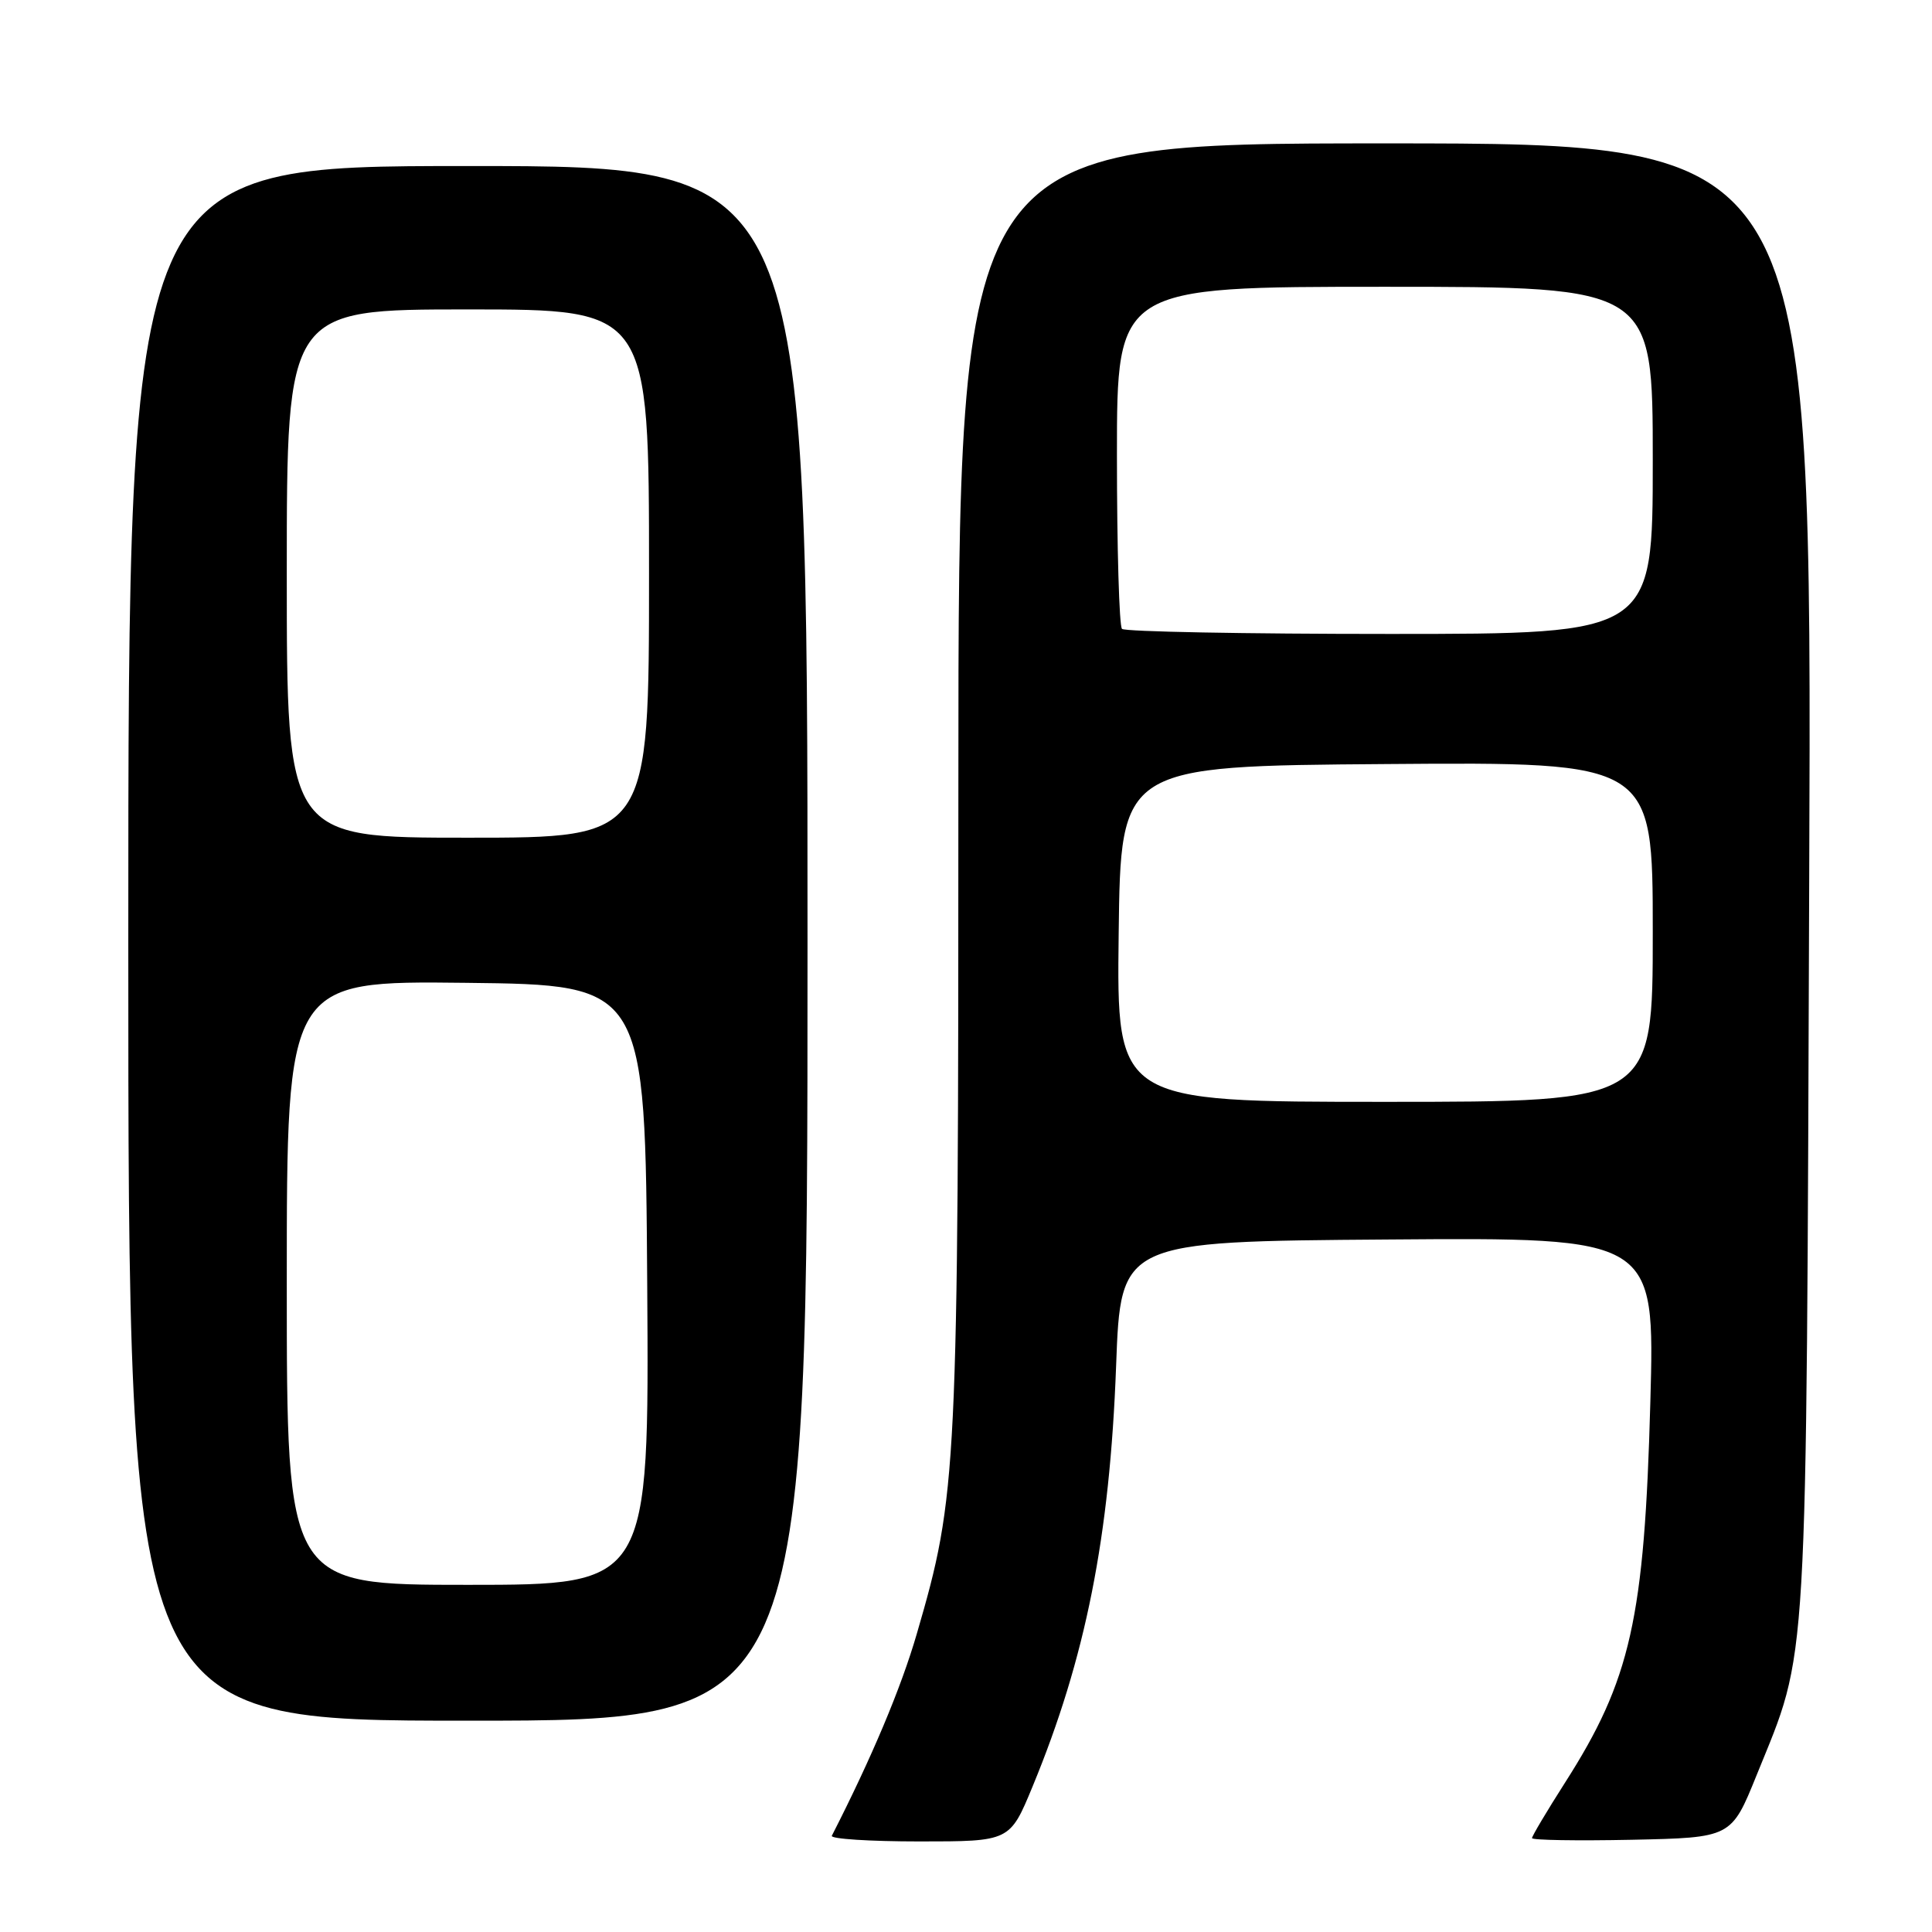 <?xml version="1.0" encoding="UTF-8" standalone="no"?>
<!DOCTYPE svg PUBLIC "-//W3C//DTD SVG 1.1//EN" "http://www.w3.org/Graphics/SVG/1.1/DTD/svg11.dtd" >
<svg xmlns="http://www.w3.org/2000/svg" xmlns:xlink="http://www.w3.org/1999/xlink" version="1.1" viewBox="0 0 256 256">
 <g >
 <path fill="currentColor"
d=" M 136.81 236.75 C 143.86 219.69 147.05 203.65 147.89 181.00 C 148.50 164.50 148.50 164.50 183.89 164.24 C 219.28 163.97 219.28 163.97 218.68 185.74 C 217.90 214.52 216.09 222.59 207.33 236.28 C 204.95 240.01 203.00 243.29 203.00 243.56 C 203.00 243.83 208.94 243.93 216.21 243.78 C 229.41 243.50 229.41 243.50 232.76 235.22 C 239.65 218.20 239.33 223.70 239.73 116.25 C 240.10 19.00 240.10 19.00 183.55 19.00 C 127.00 19.00 127.00 19.00 126.99 103.75 C 126.99 195.47 126.86 198.01 121.48 216.49 C 119.39 223.69 115.49 232.94 110.22 243.25 C 110.01 243.66 115.23 244.00 121.82 244.00 C 133.81 244.00 133.81 244.00 136.81 236.75 Z  M 107.00 125.00 C 107.00 22.00 107.00 22.00 62.00 22.00 C 17.00 22.00 17.00 22.00 17.00 125.00 C 17.00 228.00 17.00 228.00 62.00 228.00 C 107.00 228.00 107.00 228.00 107.00 125.00 Z  M 148.23 123.75 C 148.50 101.50 148.50 101.50 183.75 101.24 C 219.00 100.97 219.00 100.97 219.00 123.49 C 219.00 146.00 219.00 146.00 183.48 146.00 C 147.96 146.00 147.96 146.00 148.23 123.75 Z  M 148.67 83.33 C 148.30 82.97 148.00 72.62 148.00 60.33 C 148.00 38.00 148.00 38.00 183.50 38.00 C 219.00 38.00 219.00 38.00 219.00 61.00 C 219.00 84.00 219.00 84.00 184.17 84.00 C 165.01 84.00 149.03 83.70 148.67 83.33 Z  M 38.00 169.98 C 38.00 129.96 38.00 129.96 61.75 130.23 C 85.50 130.50 85.50 130.50 85.76 170.25 C 86.02 210.00 86.02 210.00 62.01 210.00 C 38.00 210.00 38.00 210.00 38.00 169.98 Z  M 38.00 76.00 C 38.00 41.00 38.00 41.00 62.00 41.00 C 86.00 41.00 86.00 41.00 86.00 76.00 C 86.00 111.00 86.00 111.00 62.00 111.00 C 38.00 111.00 38.00 111.00 38.00 76.00 Z "/>
</g>
</svg>